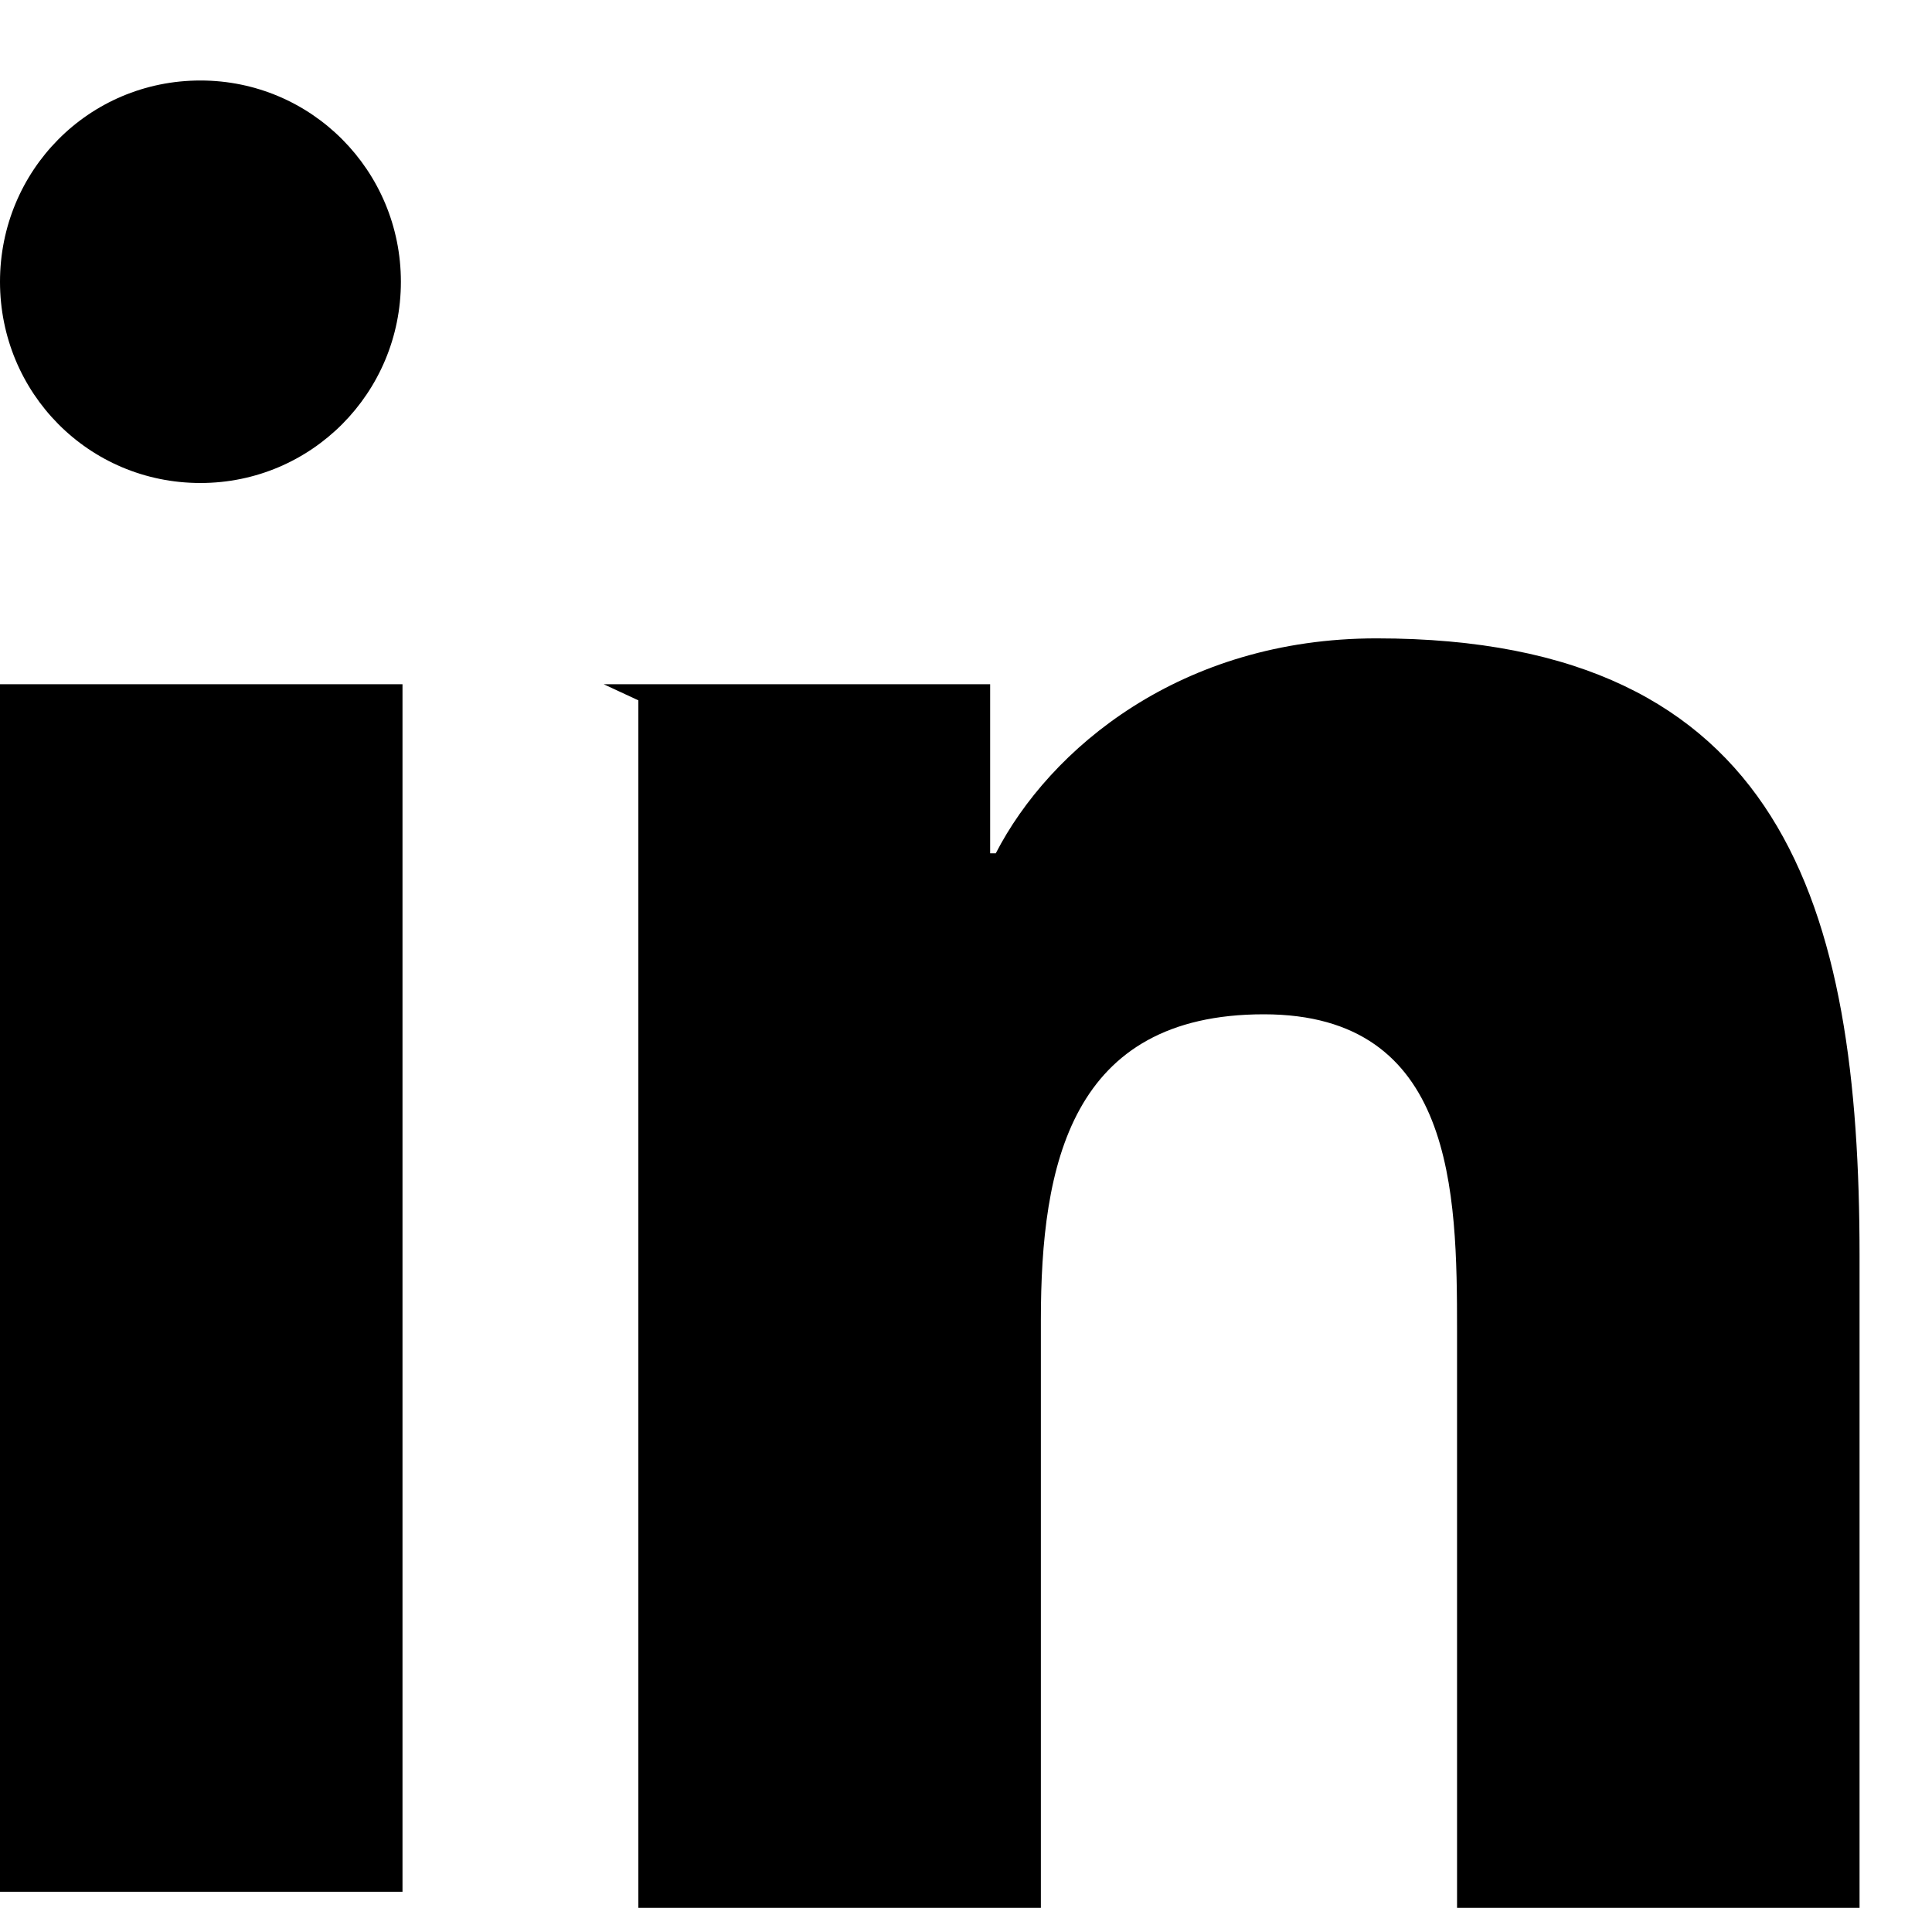 <svg xmlns="http://www.w3.org/2000/svg" width="24" height="24" viewBox="0 0 24 24">
  <path d="M4.98 3.5C4.98 4.88 3.87 6 2.49 6 1.1 6 0 4.88 0 3.5 0 2.12 1.1 1 2.49 1c1.38 0 2.49 1.12 2.49 2.5zM0 8.5h5v15H0v-15zm7.5 0h4.8v2.1h.07c.67-1.3 2.3-2.67 4.73-2.67 5.06 0 6 3.33 6 7.67v8.1h-5v-7.17c0-1.72-.03-3.93-2.4-3.93-2.4 0-2.77 1.87-2.77 3.8v7.3h-5v-15z"/>
</svg>
